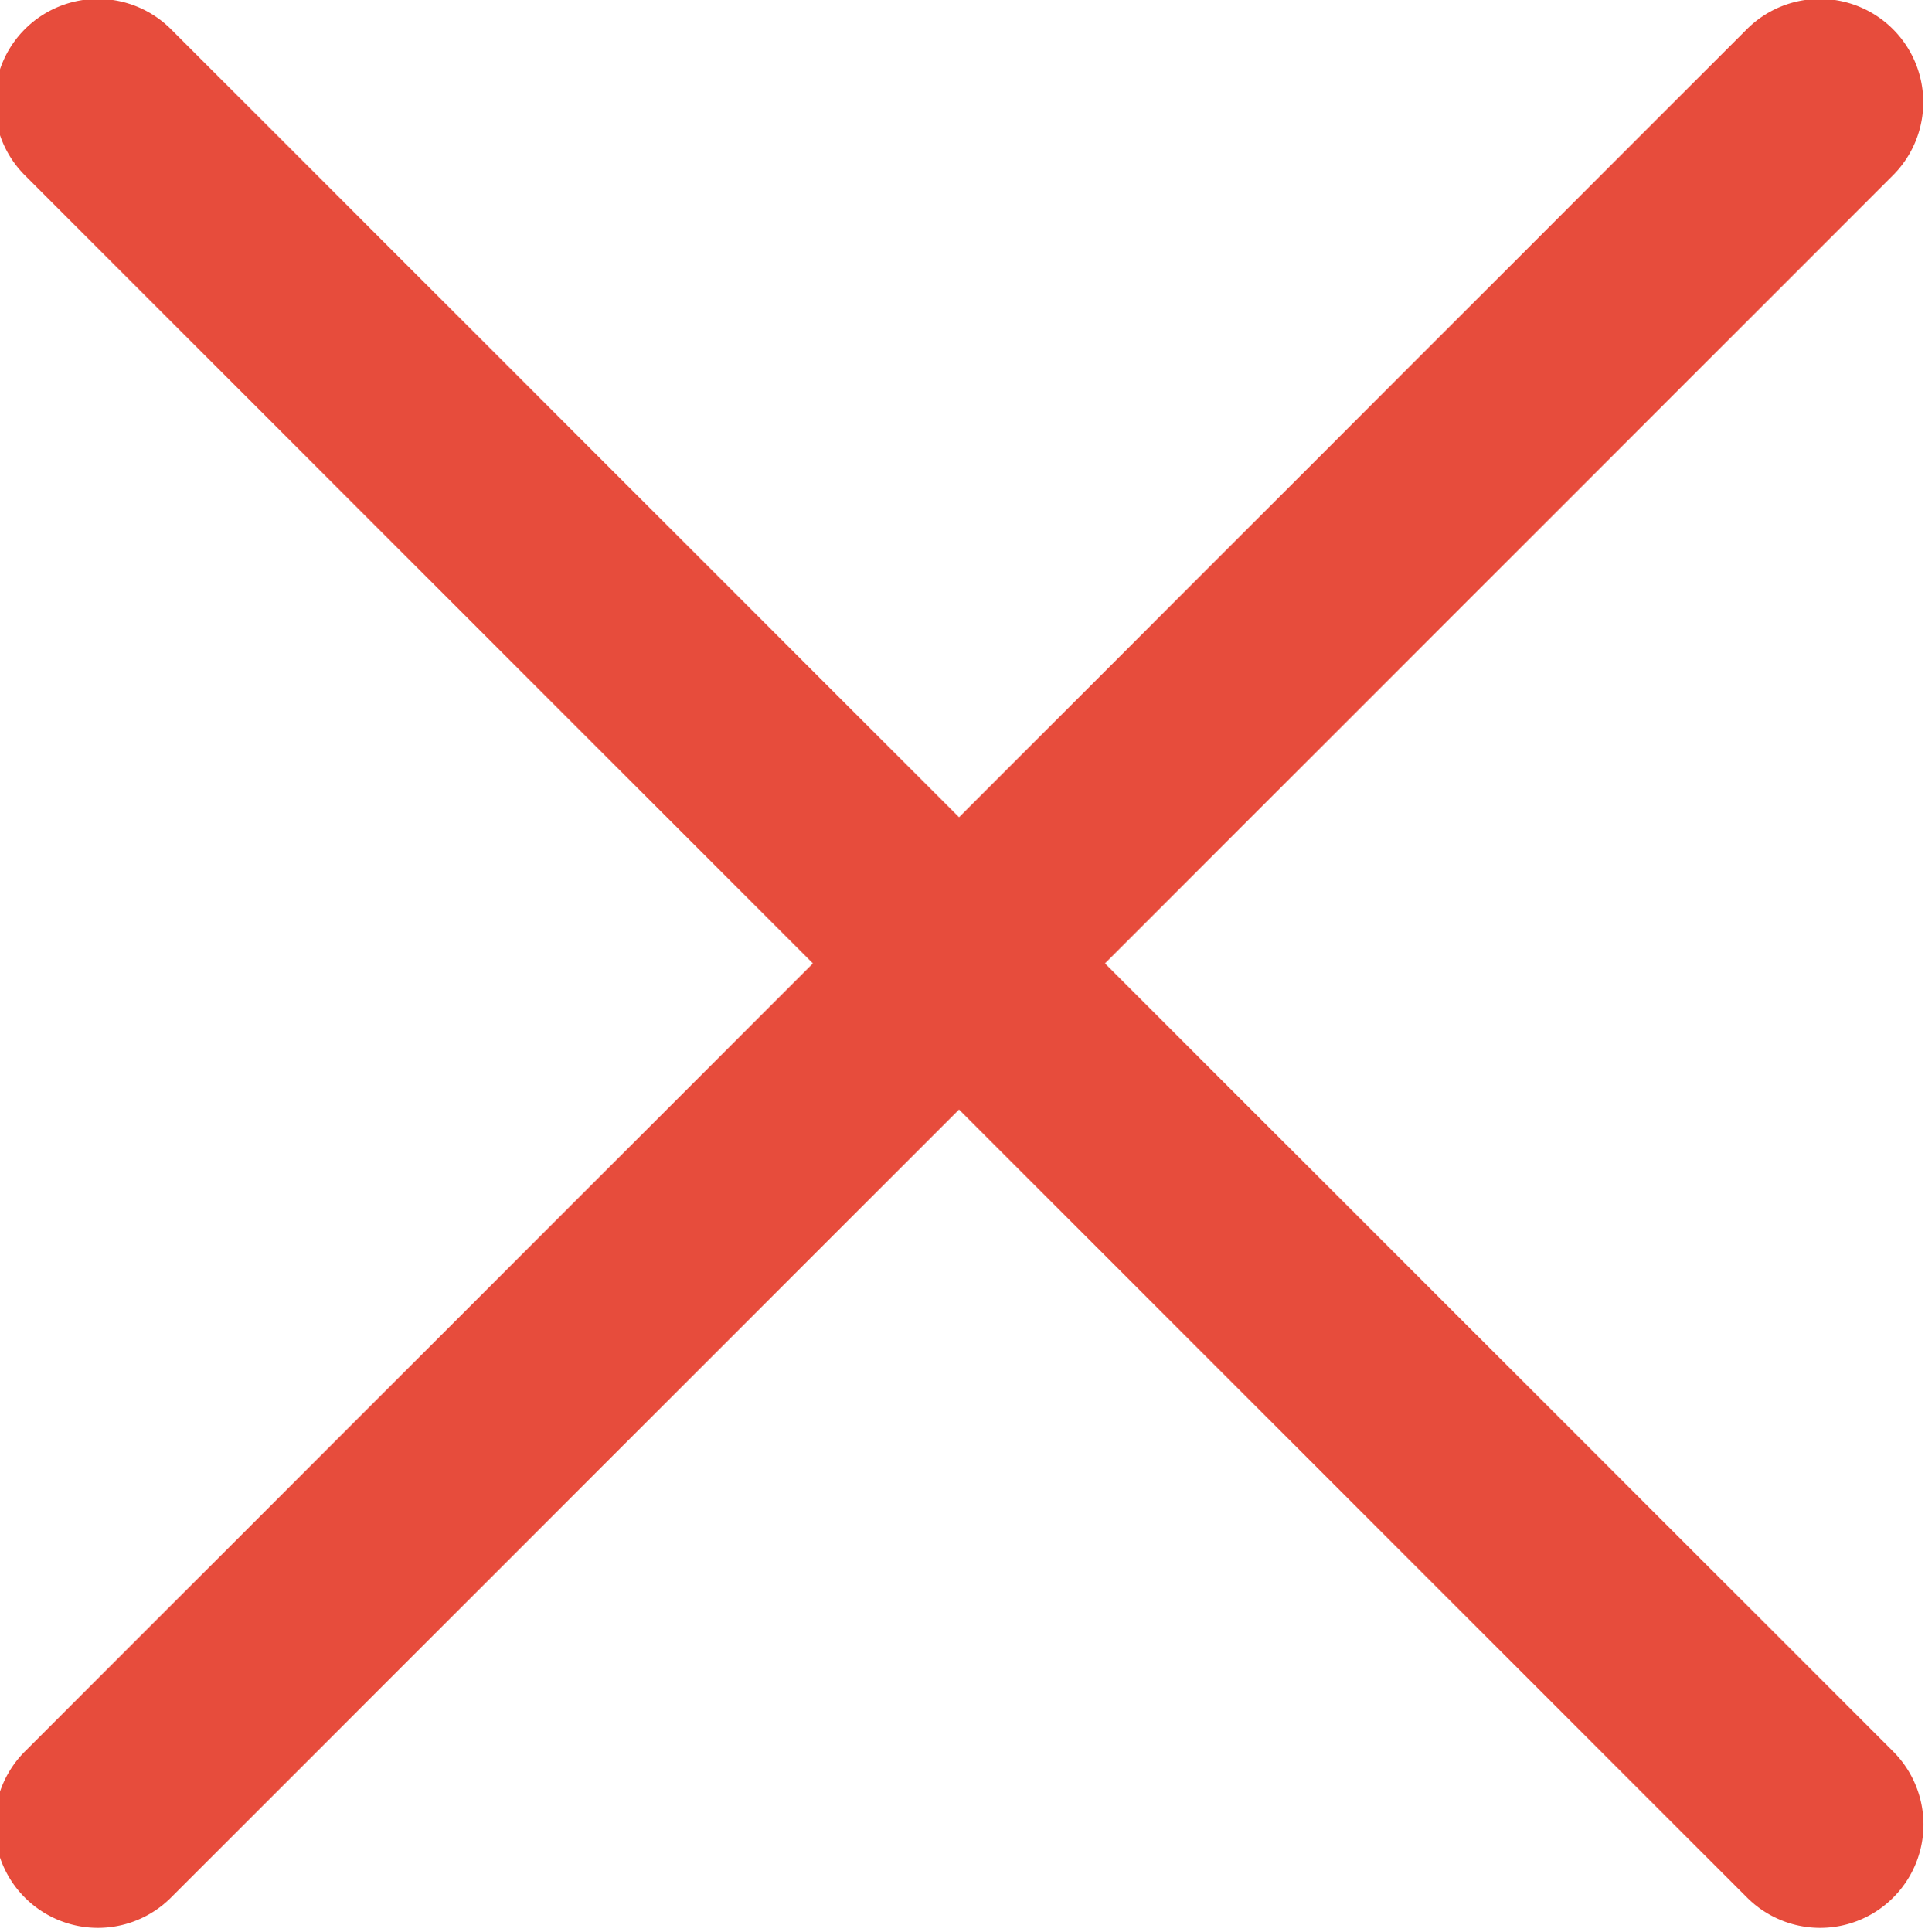 <svg xmlns="http://www.w3.org/2000/svg" width="8.906" height="8.938" viewBox="0 0 8.906 8.938">
  <defs>
    <style>
      .cls-1 {
        fill: #e74c3c;
        fill-rule: evenodd;
      }
    </style>
  </defs>
  <path class="cls-1" d="M56.175,193.488l3.646-3.646a0.478,0.478,0,1,0-.676-0.676L55.5,192.812l-3.646-3.646a0.478,0.478,0,1,0-.676.676l3.646,3.646-3.646,3.646a0.478,0.478,0,1,0,.676.676l3.646-3.646,3.646,3.646a0.478,0.478,0,1,0,.676-0.676Z" transform="translate(-51.063 -189.031)"/>
</svg>
